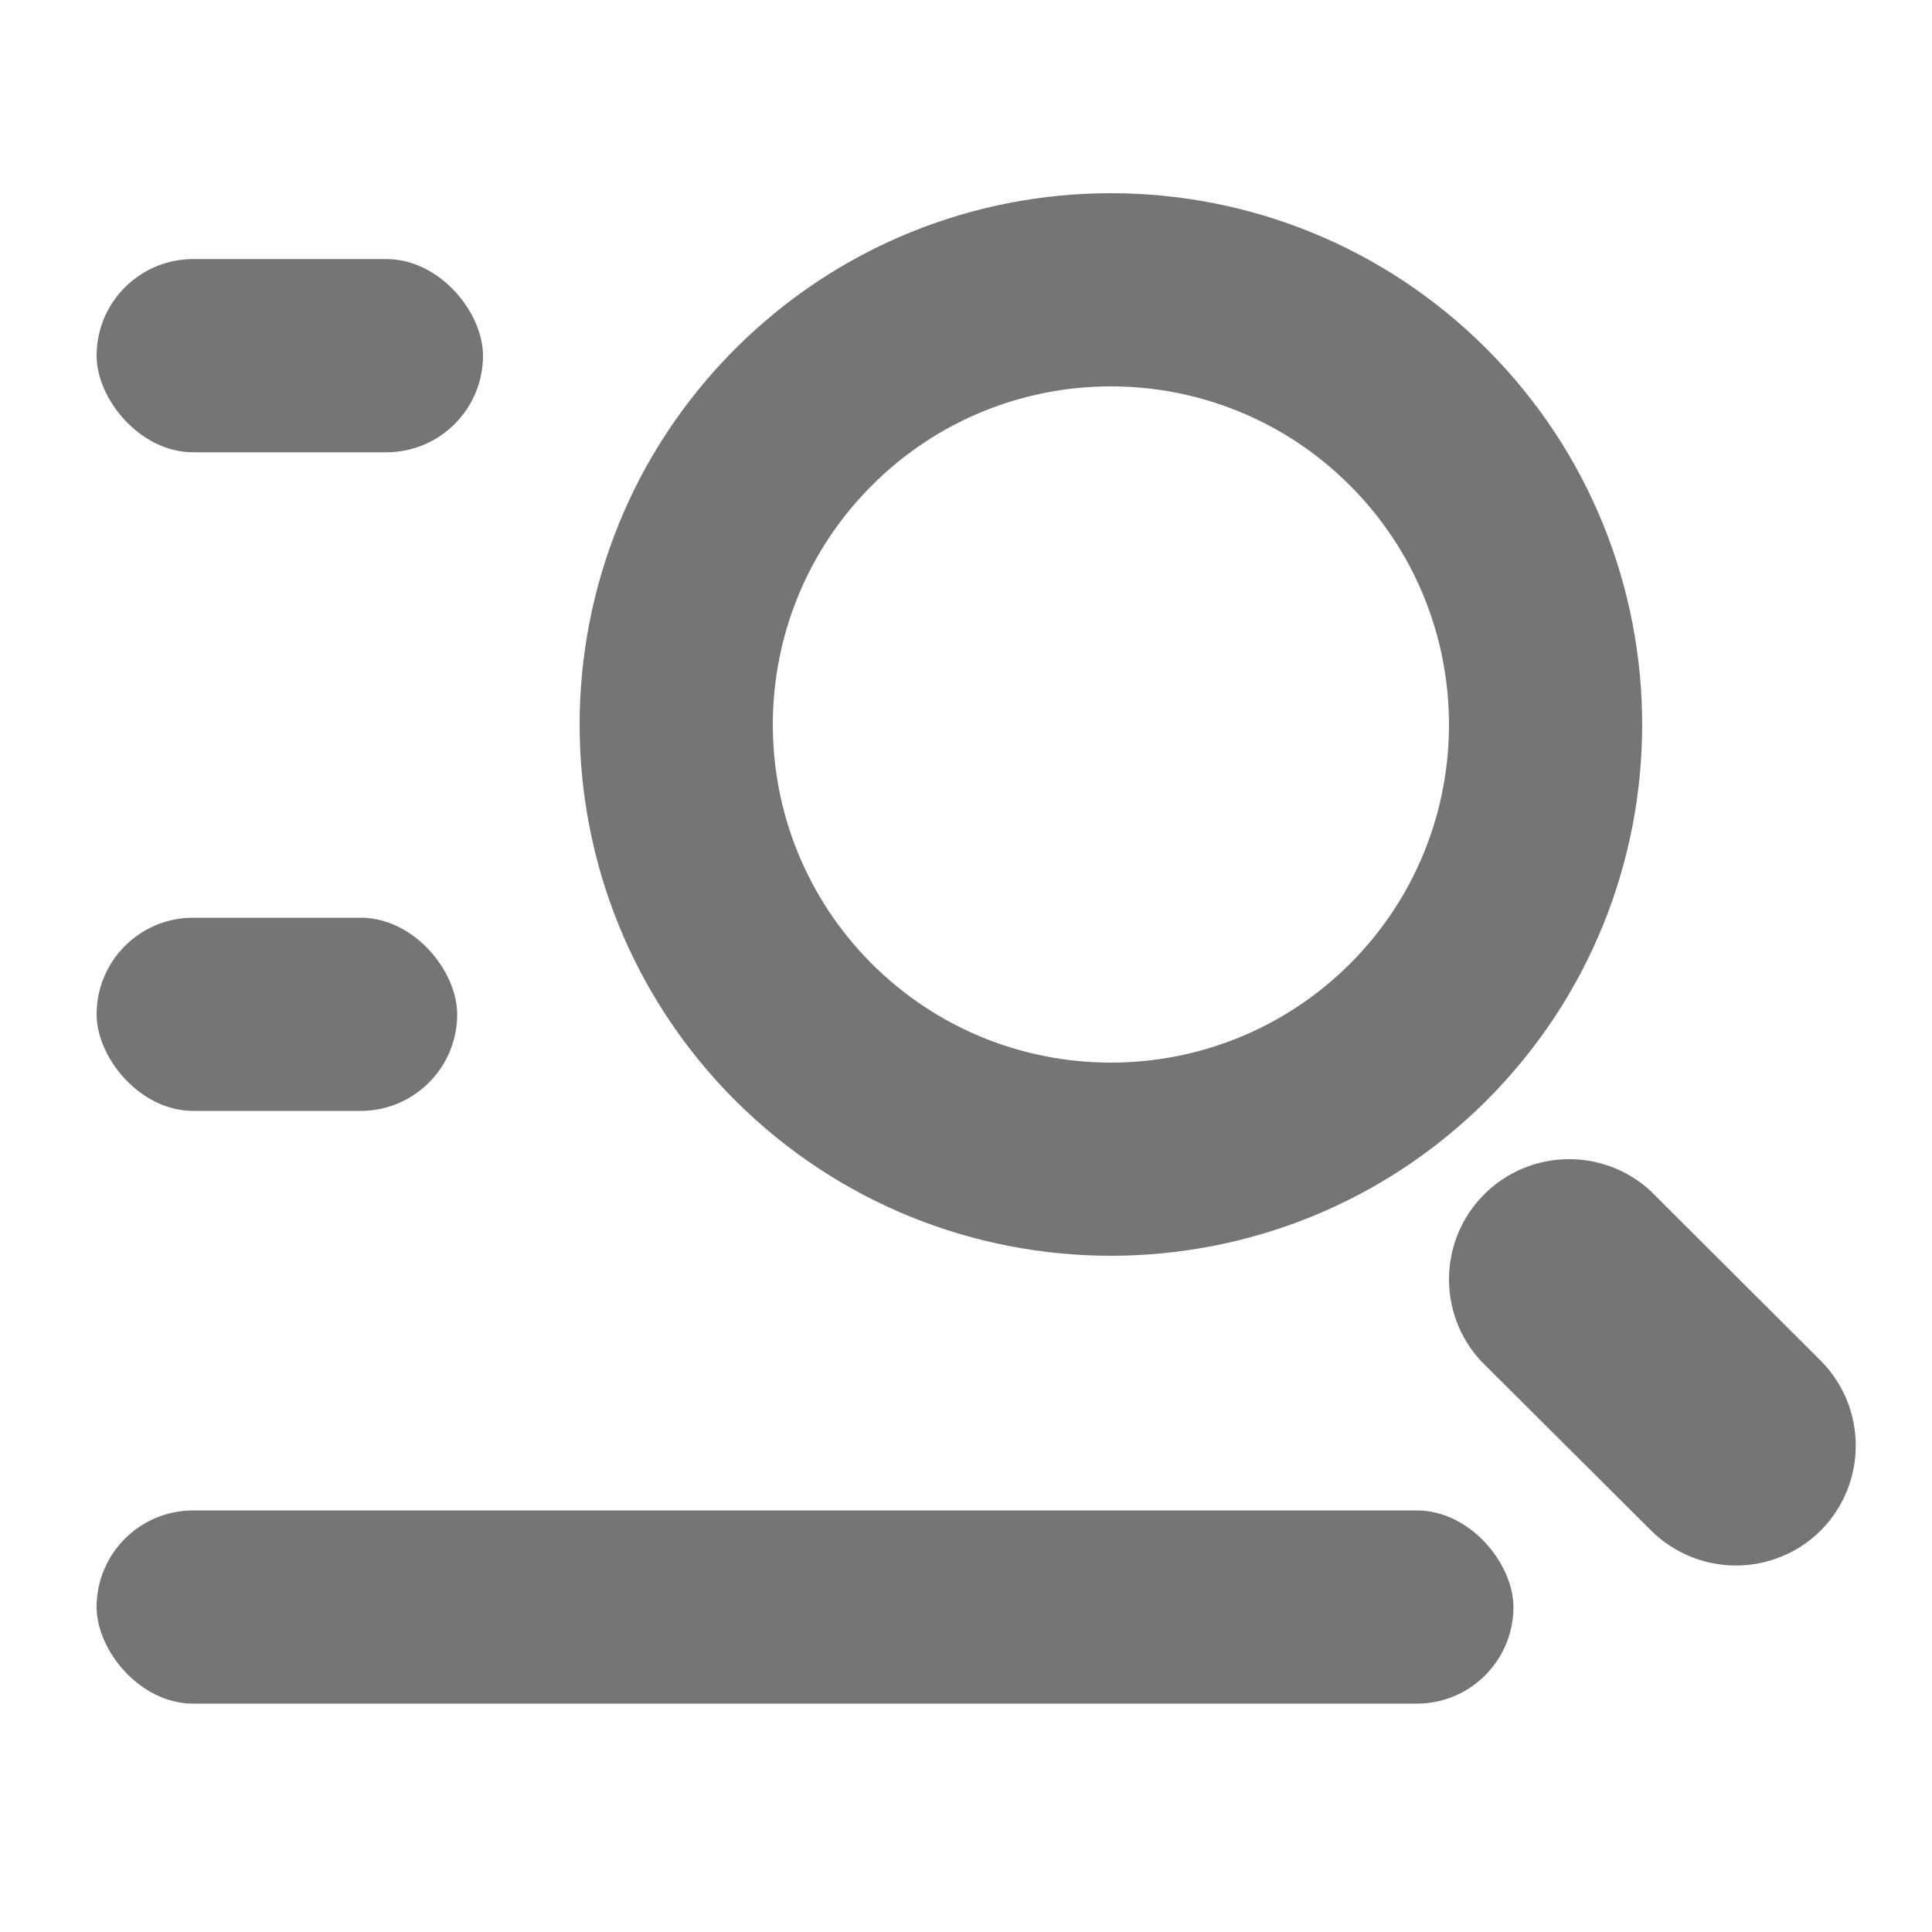 <?xml version="1.0" encoding="UTF-8"?>
<svg width="20px" height="20px" viewBox="0 0 20 20" version="1.1" xmlns="http://www.w3.org/2000/svg" xmlns:xlink="http://www.w3.org/1999/xlink">
    <!-- Generator: Sketch 52.4 (67378) - http://www.bohemiancoding.com/sketch -->
    <title>Browser</title>
    <desc>Created with Sketch.</desc>
    <g id="Browser" stroke="none" stroke-width="1" fill="none" fill-rule="evenodd">
        <g id="Browser2" transform="translate(1, 2)" fill="#757575" fill-rule="nonzero">
            <g>
                <rect id="矩形" x="0" y="0.682" width="4" height="2" rx="1"></rect>
                <rect id="矩形-copy-6" x="0" y="7.5" width="3.733" height="2" rx="1"></rect>
                <rect id="矩形-copy-2" x="0" y="13.636" width="14.667" height="2" rx="1"></rect>
            </g>
        </g>
        <path d="M13.976,9.976 C15.342,8.609 15.341,6.392 13.974,5.025 C12.608,3.658 10.392,3.658 9.026,5.025 C7.659,6.392 7.658,8.608 9.024,9.976 C10.392,11.342 12.608,11.341 13.976,9.976 Z M7.61,11.391 C5.463,9.241 5.464,5.759 7.611,3.611 C9.759,1.463 13.241,1.463 15.389,3.611 C17.536,5.759 17.537,9.241 15.39,11.391 C13.24,13.536 9.76,13.536 7.61,11.391 Z" id="形状" fill="#757575" fill-rule="nonzero"></path>
        <path d="M18.85,15.842 C18.617,16.075 18.301,16.206 17.97,16.206 C17.64,16.206 17.324,16.075 17.09,15.842 L15.33,14.088 C14.877,13.597 14.892,12.835 15.365,12.363 C15.839,11.891 16.601,11.877 17.09,12.332 L18.85,14.088 C19.331,14.574 19.331,15.356 18.85,15.842 Z" id="路径" fill="#757575"></path>
    </g>
</svg>